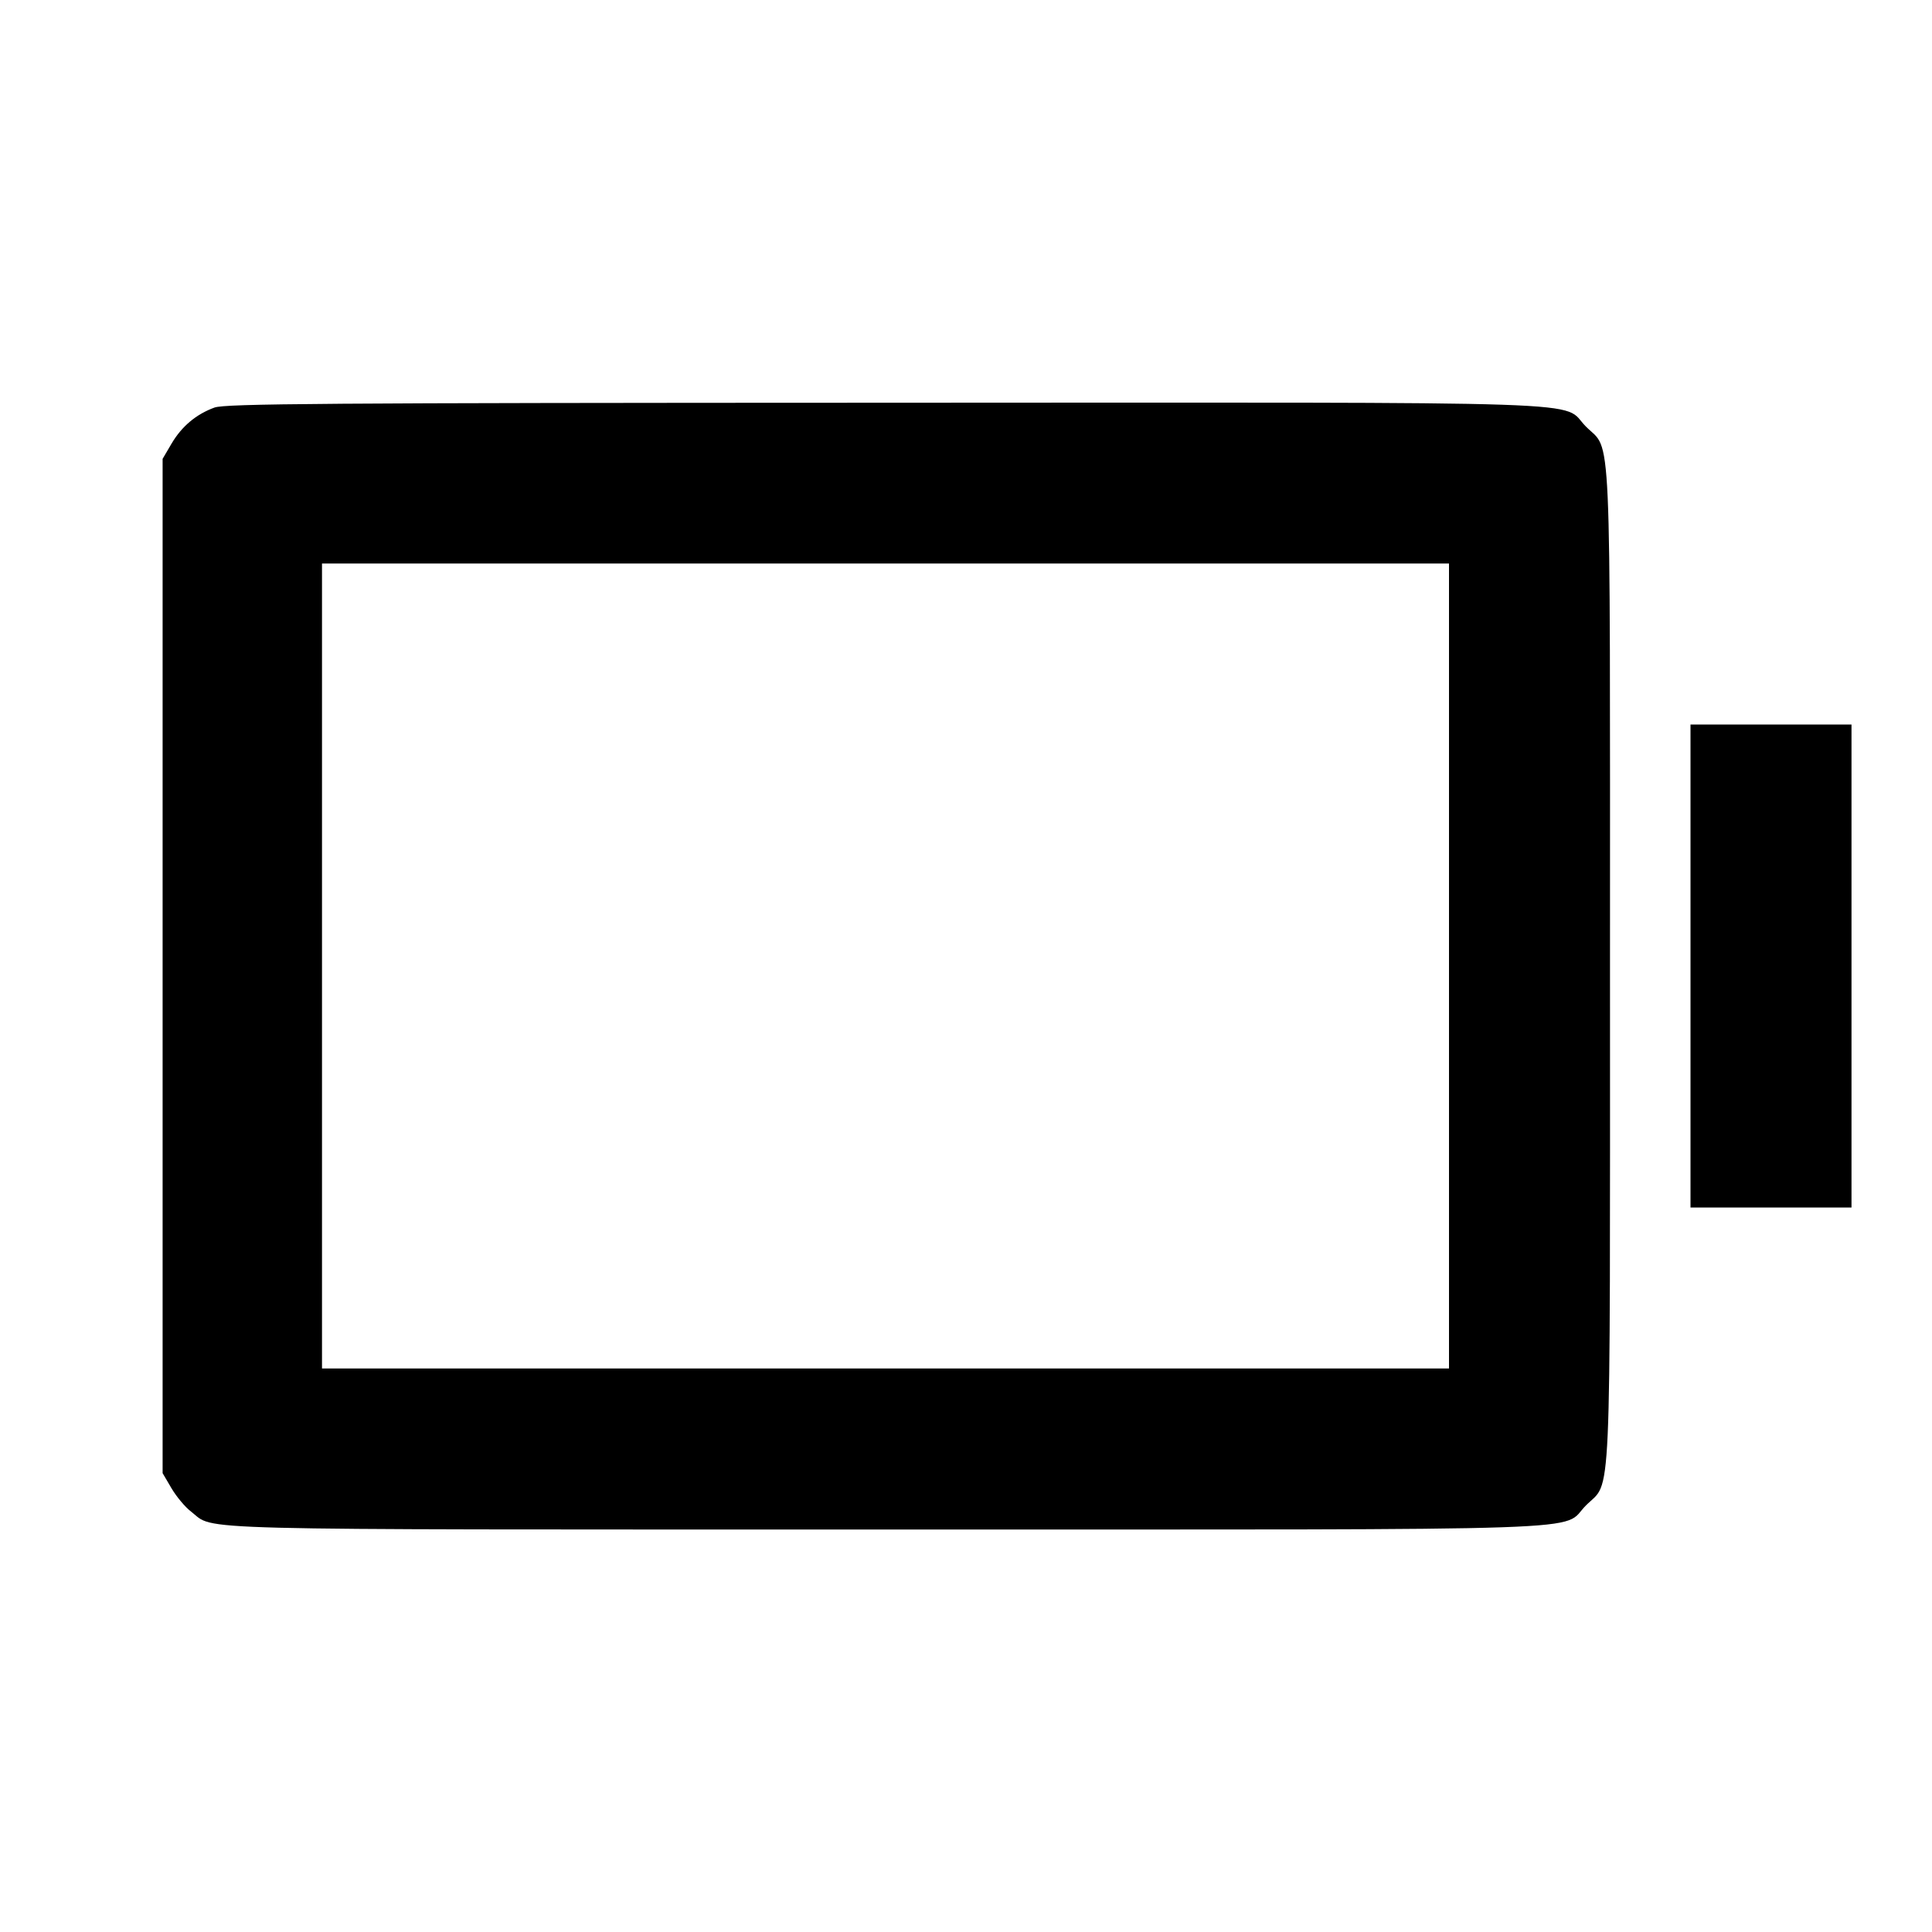 <svg viewBox="0 0 24 24" xmlns="http://www.w3.org/2000/svg"><path d="M2.664 5.063 C 2.436 5.146,2.257 5.297,2.131 5.511 L 2.020 5.700 2.020 12.000 L 2.020 18.300 2.131 18.489 C 2.192 18.592,2.301 18.723,2.374 18.778 C 2.684 19.015,2.106 19.000,10.998 19.000 C 20.144 19.000,19.376 19.026,19.701 18.701 C 20.023 18.379,20.000 18.903,20.000 12.000 C 20.000 5.097,20.023 5.621,19.701 5.299 C 19.376 4.973,20.147 5.000,10.983 5.003 C 4.003 5.005,2.797 5.014,2.664 5.063 M18.000 12.000 L 18.000 17.000 11.000 17.000 L 4.000 17.000 4.000 12.000 L 4.000 7.000 11.000 7.000 L 18.000 7.000 18.000 12.000 M21.000 12.000 L 21.000 15.000 22.000 15.000 L 23.000 15.000 23.000 12.000 L 23.000 9.000 22.000 9.000 L 21.000 9.000 21.000 12.000 " stroke="none" fill-rule="evenodd" fill="black"></path></svg>